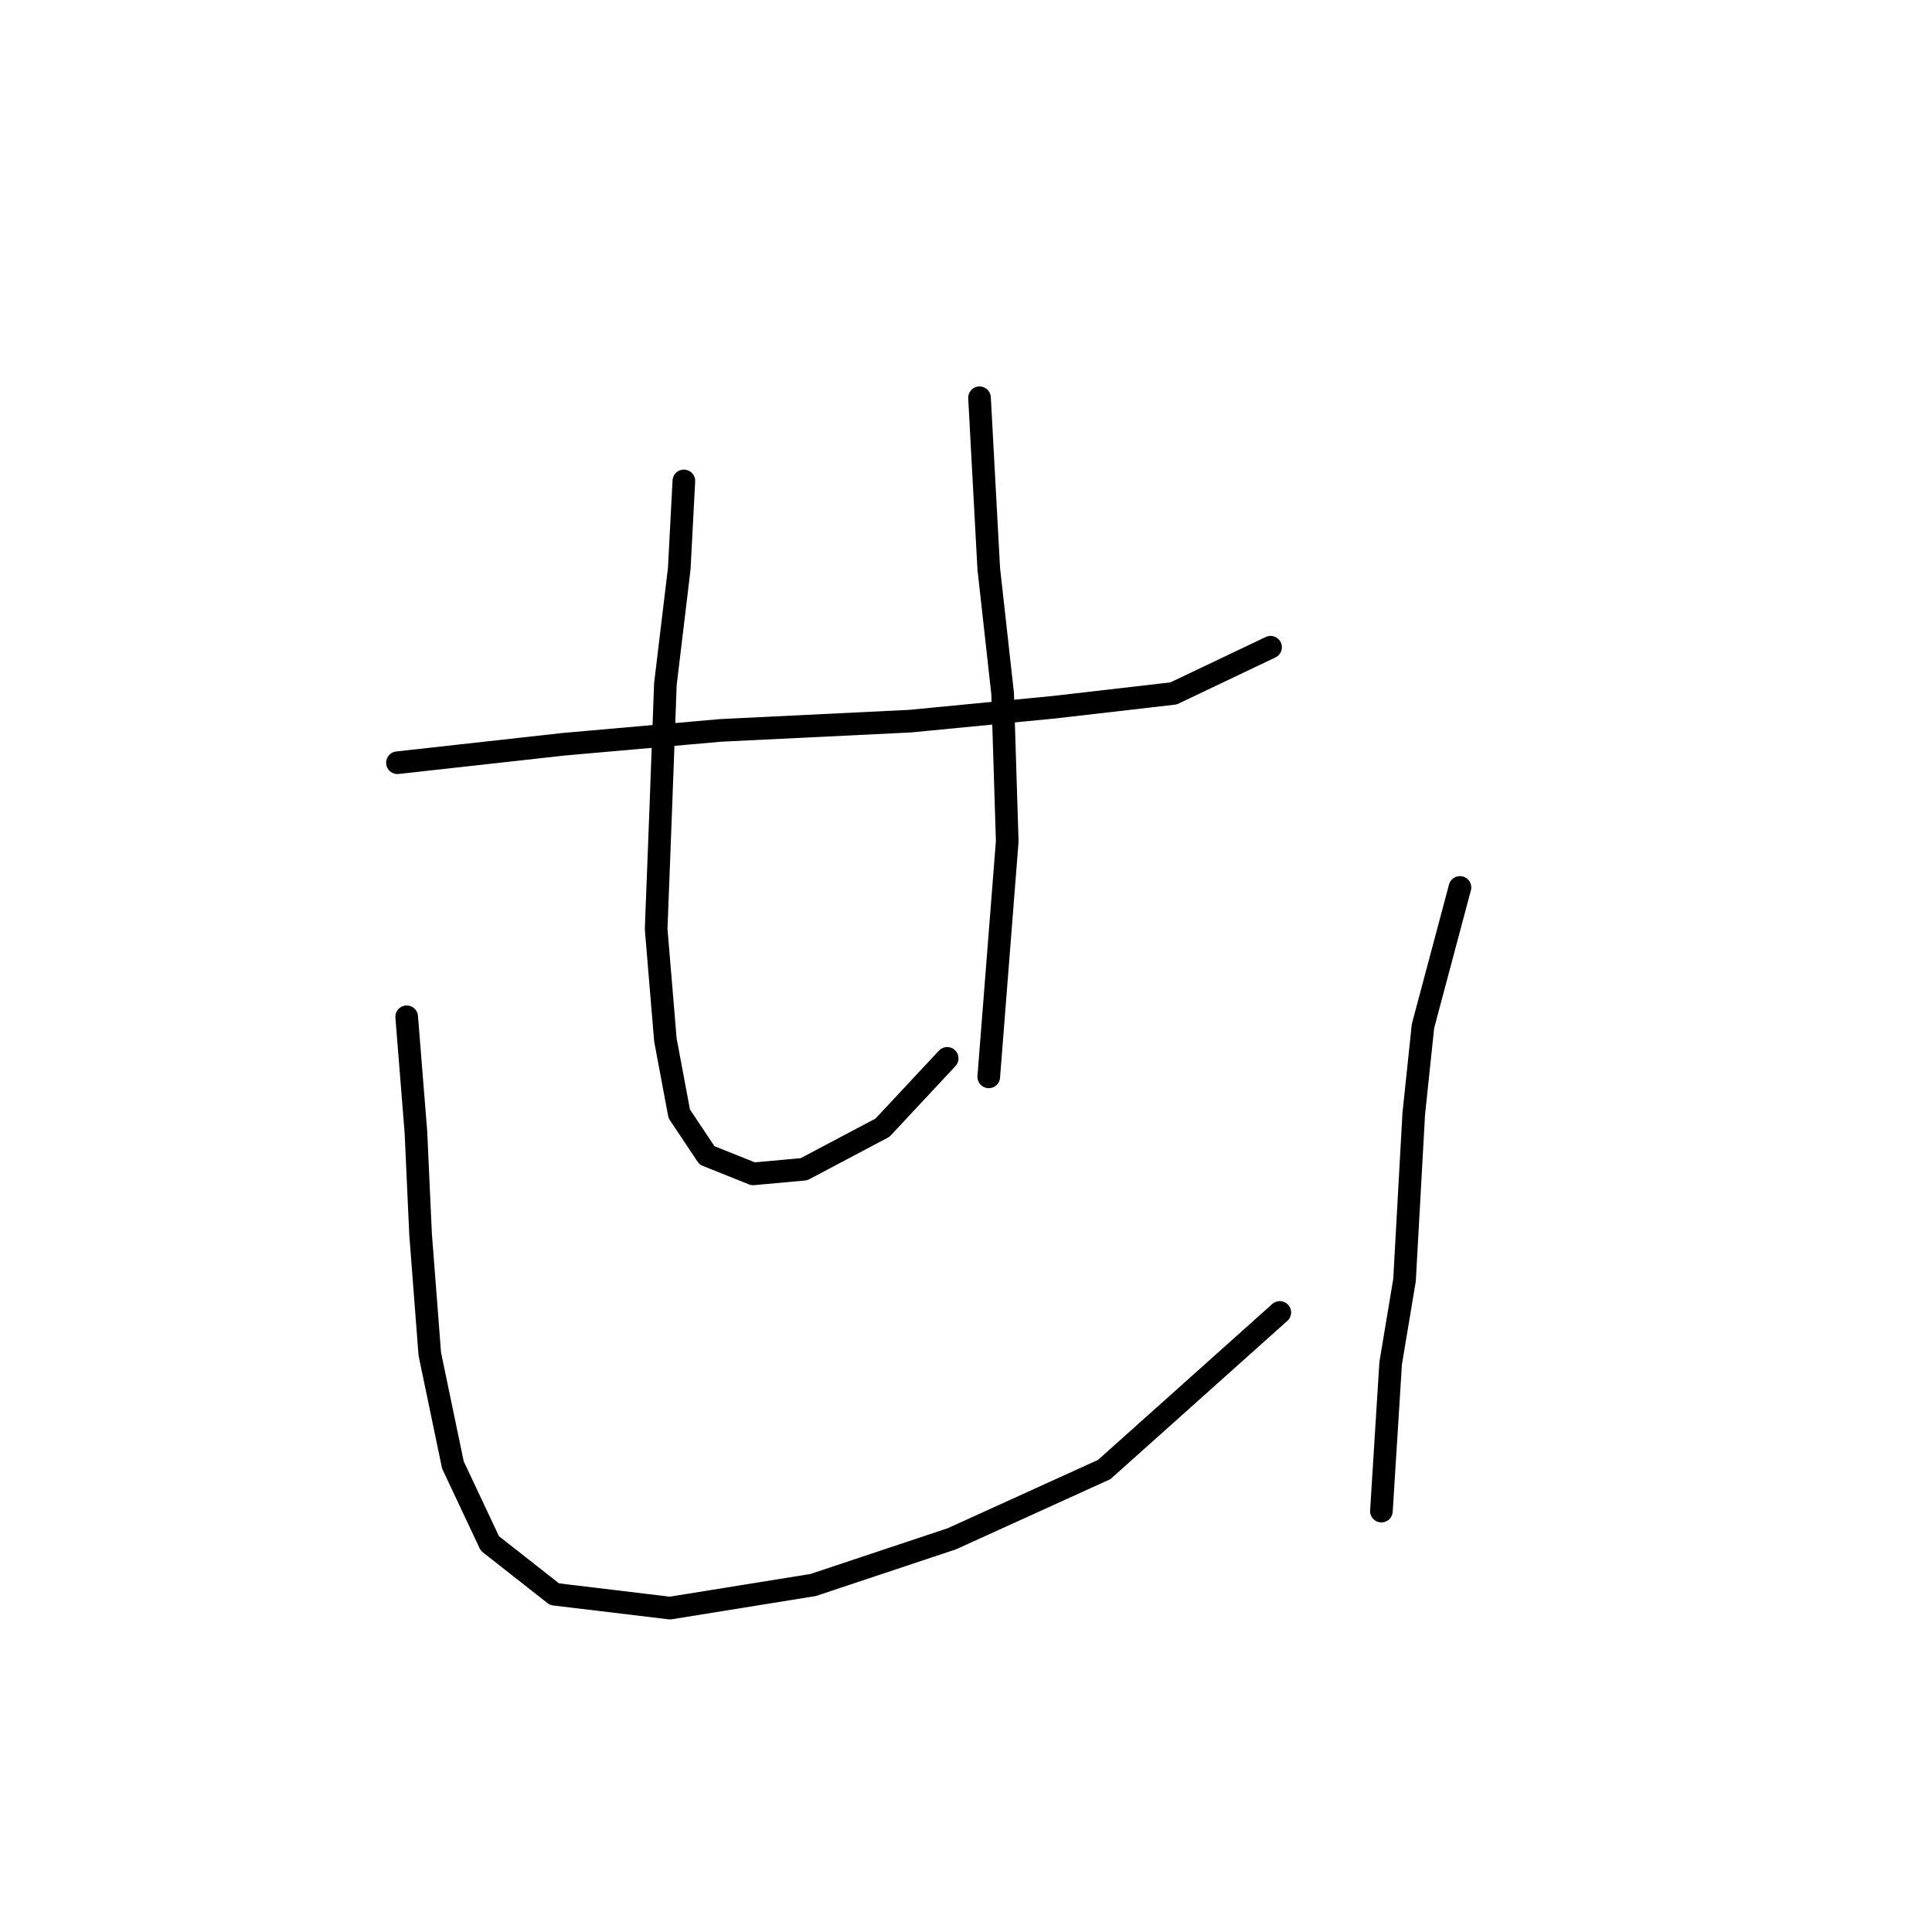 <?xml version="1.0" standalone="no"?>
    <svg width="256" height="256" xmlns="http://www.w3.org/2000/svg" version="1.1">
    <polyline stroke="black" stroke-width="3" stroke-linecap="round" fill="transparent" stroke-linejoin="round" points="52.665 101.064 74.701 98.616 95.513 96.78 120.61 95.555 139.585 93.719 155.5 91.883 168.354 85.762 168.354 85.762 " />
        <polyline stroke="black" stroke-width="3" stroke-linecap="round" fill="transparent" stroke-linejoin="round" points="90.616 63.726 90.004 75.356 88.168 90.658 87.555 107.186 86.943 123.1 88.168 137.791 90.004 147.585 93.677 153.094 99.798 155.543 106.531 154.93 116.937 149.421 125.506 140.24 125.506 140.24 " />
        <polyline stroke="black" stroke-width="3" stroke-linecap="round" fill="transparent" stroke-linejoin="round" points="129.791 52.707 131.015 75.356 132.852 91.883 133.464 111.47 131.015 142.688 131.015 142.688 " />
        <polyline stroke="black" stroke-width="3" stroke-linecap="round" fill="transparent" stroke-linejoin="round" points="53.889 134.731 55.113 150.033 55.726 163.5 56.95 179.415 60.01 194.106 64.907 204.512 73.477 211.245 88.78 213.081 107.755 210.021 126.119 203.899 146.318 194.718 169.579 173.906 169.579 173.906 " />
        <polyline stroke="black" stroke-width="3" stroke-linecap="round" fill="transparent" stroke-linejoin="round" points="193.451 117.591 188.554 135.955 187.33 147.585 186.718 158.603 186.106 169.621 184.269 180.639 183.045 200.227 183.045 200.227 " />
        </svg>